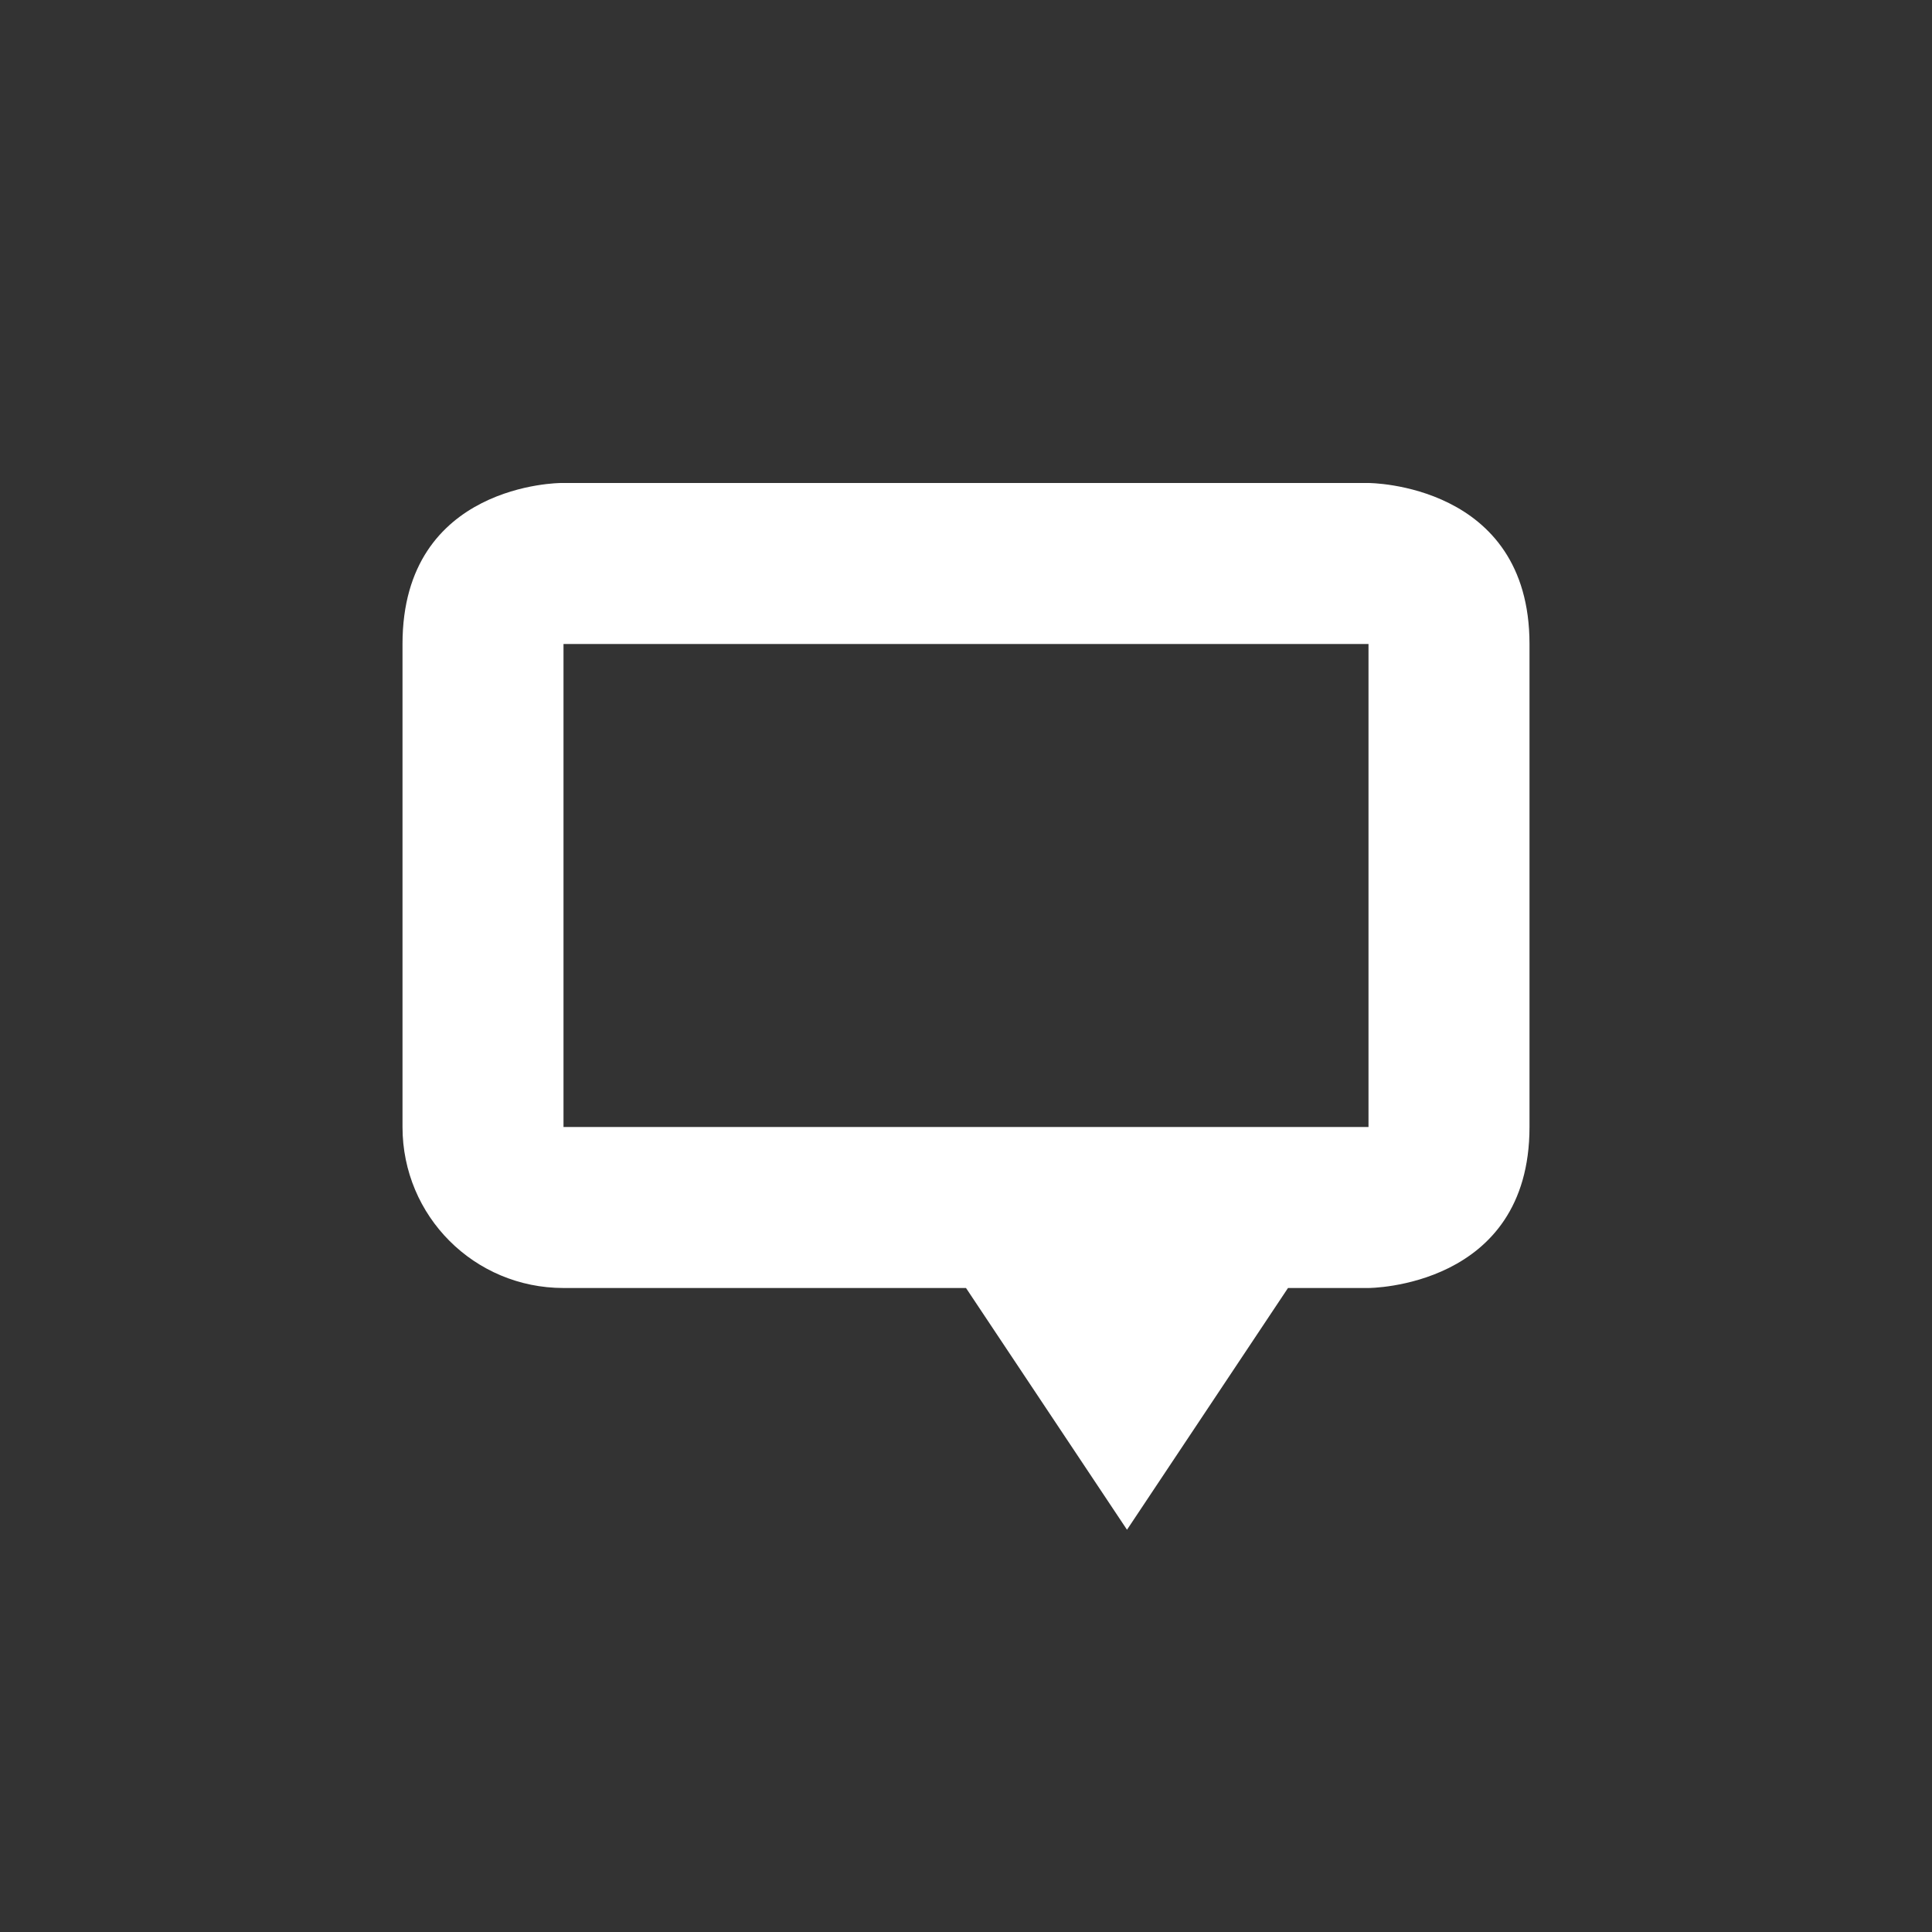<?xml version="1.0" encoding="UTF-8" standalone="no"?>
<svg xmlns:dc="http://purl.org/dc/elements/1.1/" xmlns:cc="http://creativecommons.org/ns#" xmlns:rdf="http://www.w3.org/1999/02/22-rdf-syntax-ns#" xmlns:svg="http://www.w3.org/2000/svg" xmlns="http://www.w3.org/2000/svg" width="24" viewBox="0 0 24 24" height="24" version="1.1" id="svg6530">
    <rect x="0" y="0" width="24" height="24" fill="#333333" stroke="none"/>
    <g transform="translate(-128 -816.36)" id="layer1">
        <path fill="#ffffff" d="m145 822.36s2 0 2 2v6c0 2-2 2-2 2h-1l-2 3.003-2-3.003h-5c-1.108 0-2-0.892-2-2v-1-2-3c0-2 1.969-2 1.969-2zm-10 2v6h10v-6z" id="path3003-8-5"/>
    </g>
</svg>
